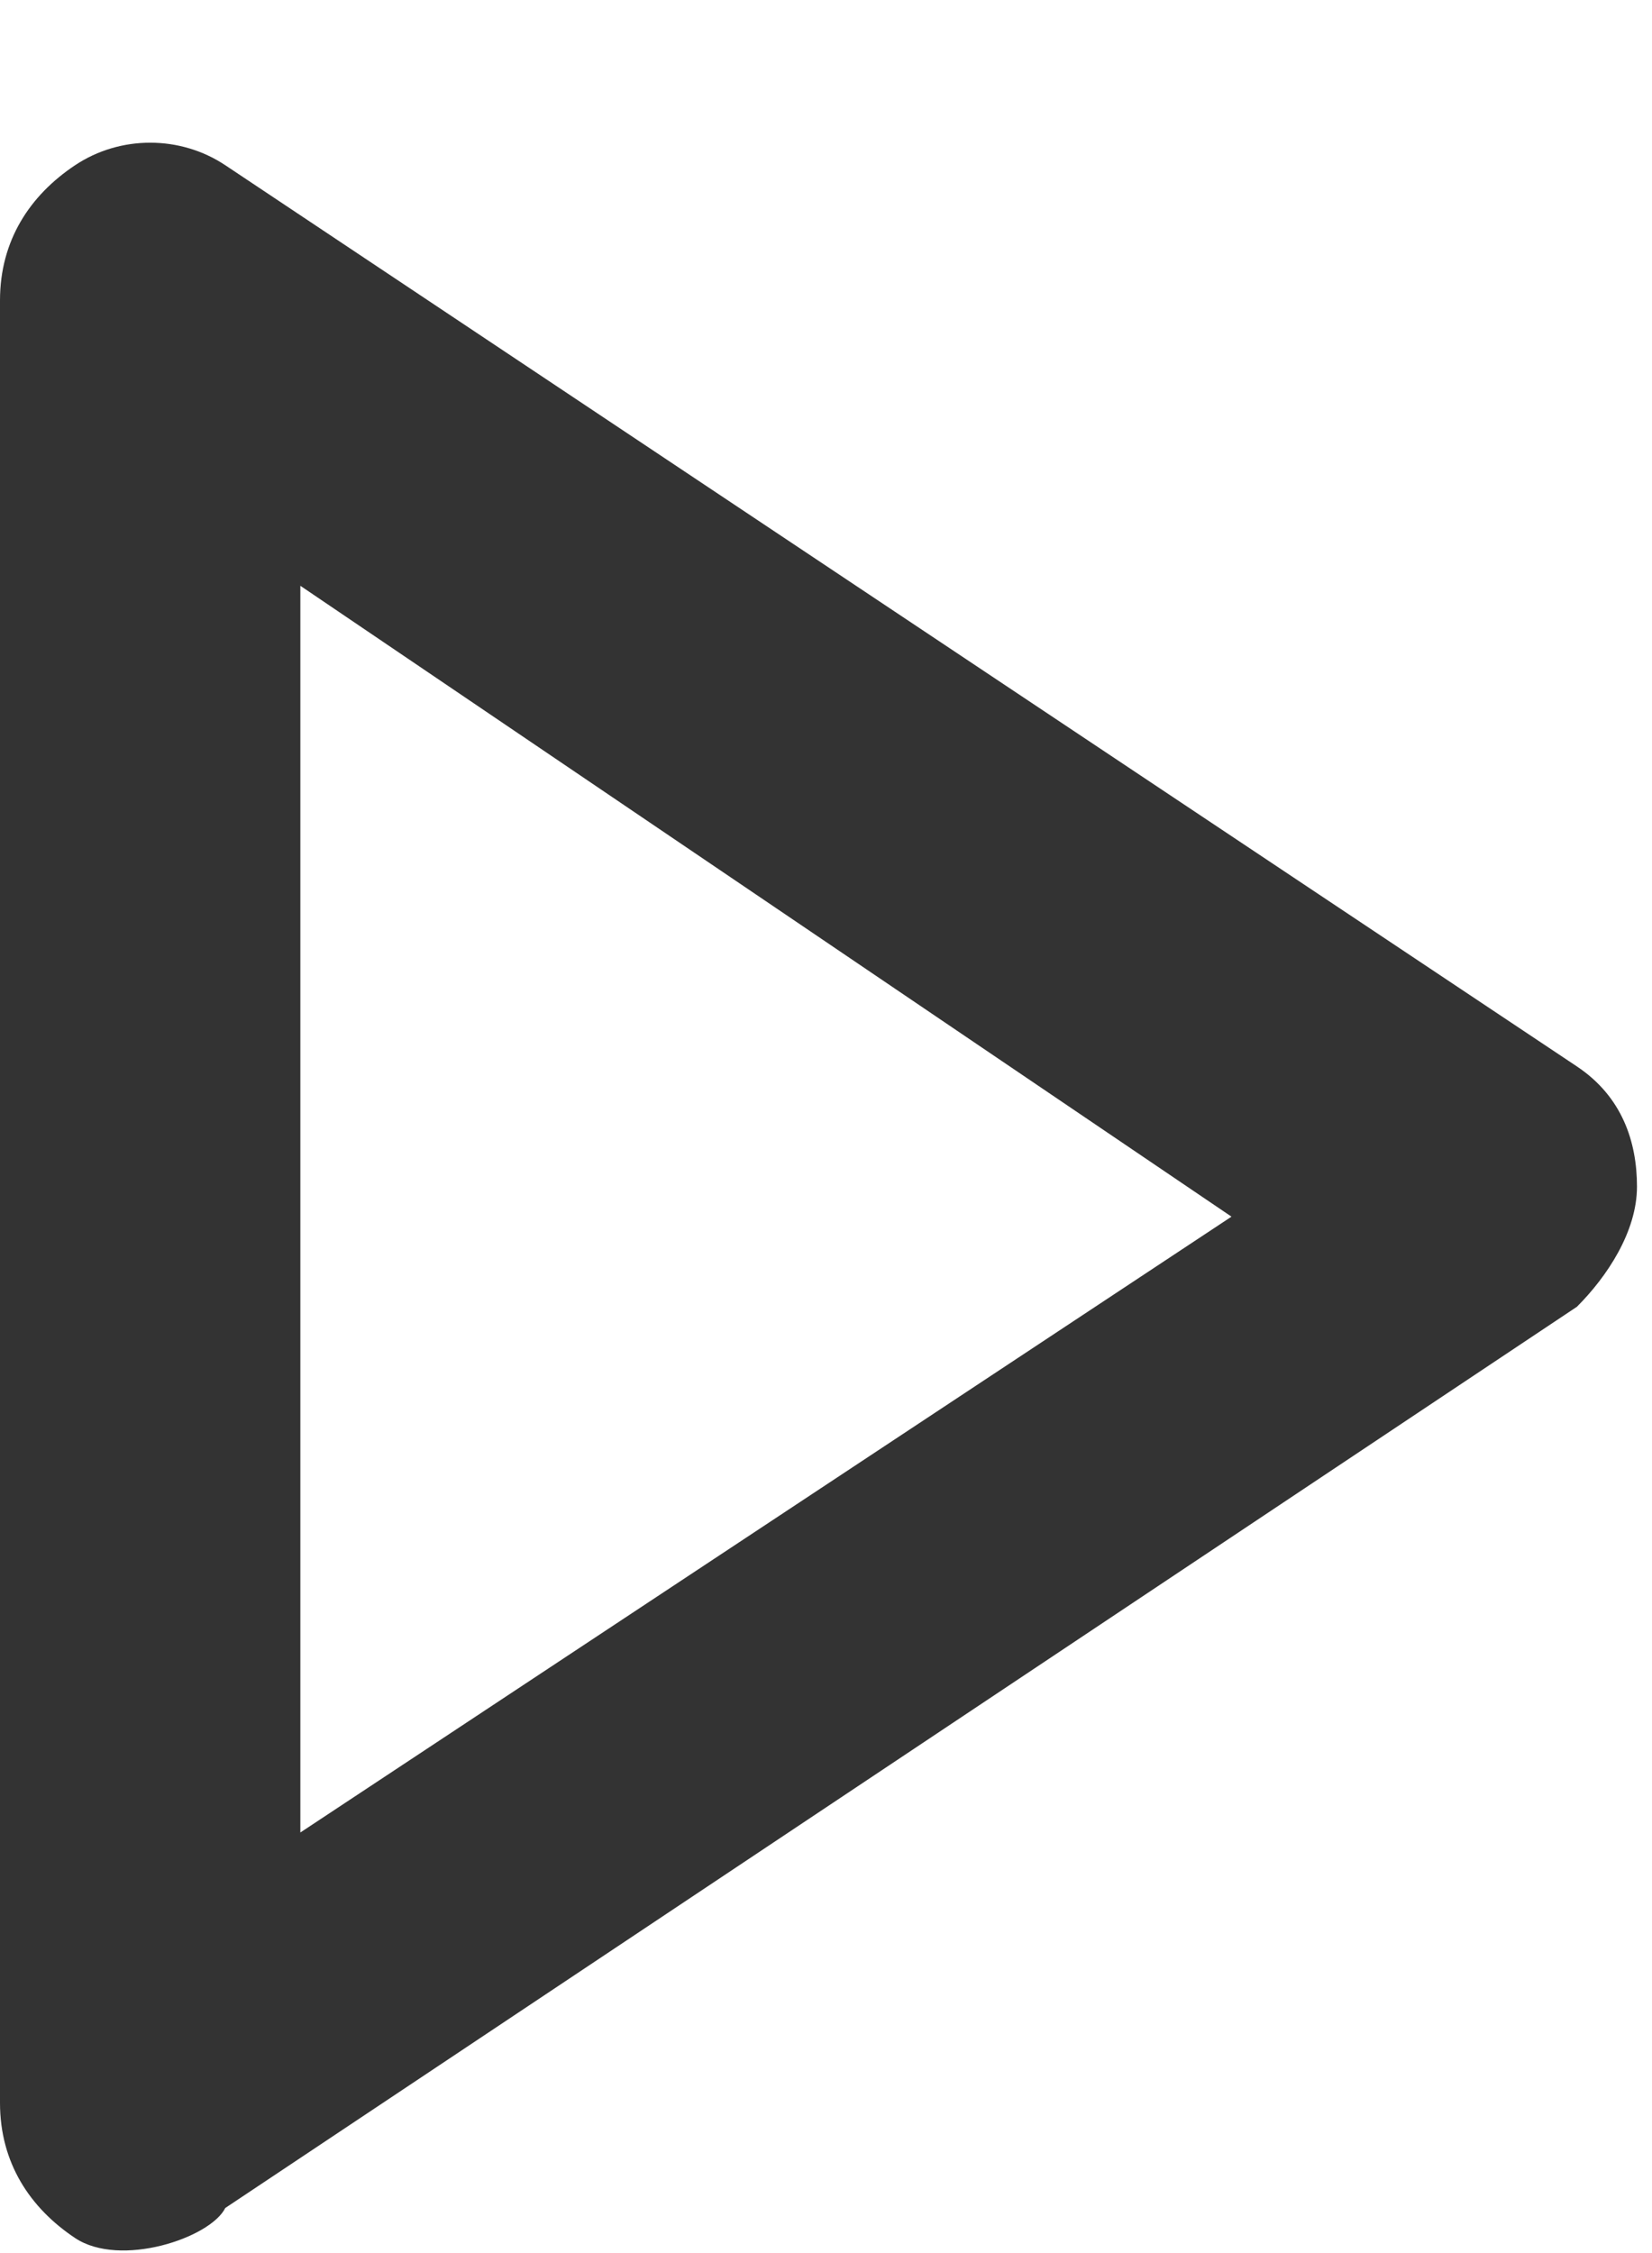 <?xml version="1.0" encoding="UTF-8"?>
<svg width="11px" height="15px" viewBox="0 0 11 15" version="1.1" xmlns="http://www.w3.org/2000/svg" xmlns:xlink="http://www.w3.org/1999/xlink">
    <!-- Generator: Sketch 52.3 (67297) - http://www.bohemiancoding.com/sketch -->
    <title>restart</title>
    <desc>Created with Sketch.</desc>
    <g id="Page-1" stroke="none" stroke-width="1" fill="none" fill-rule="evenodd">
        <g id="restart" fill="#333333" fill-rule="nonzero">
            <g id="Shape">
                <path d="M0.5,14.9 C0.2,14.7 0,14.4 0,14 L0,2 C0,1.6 0.2,1.3 0.5,1.1 C0.8,0.9 1.2,0.9 1.5,1.1 L10.5,7.1 C10.8,7.3 10.9,7.6 10.9,7.9 C10.9,8.2 10.7,8.5 10.5,8.7 L1.5,14.7 C1.4,14.9 0.8,15.1 0.5,14.9 Z M2,3.9 L2,12.2 L8.2,8.1 L2,3.9 Z"></path>
            </g>
        </g>
    </g>
</svg>